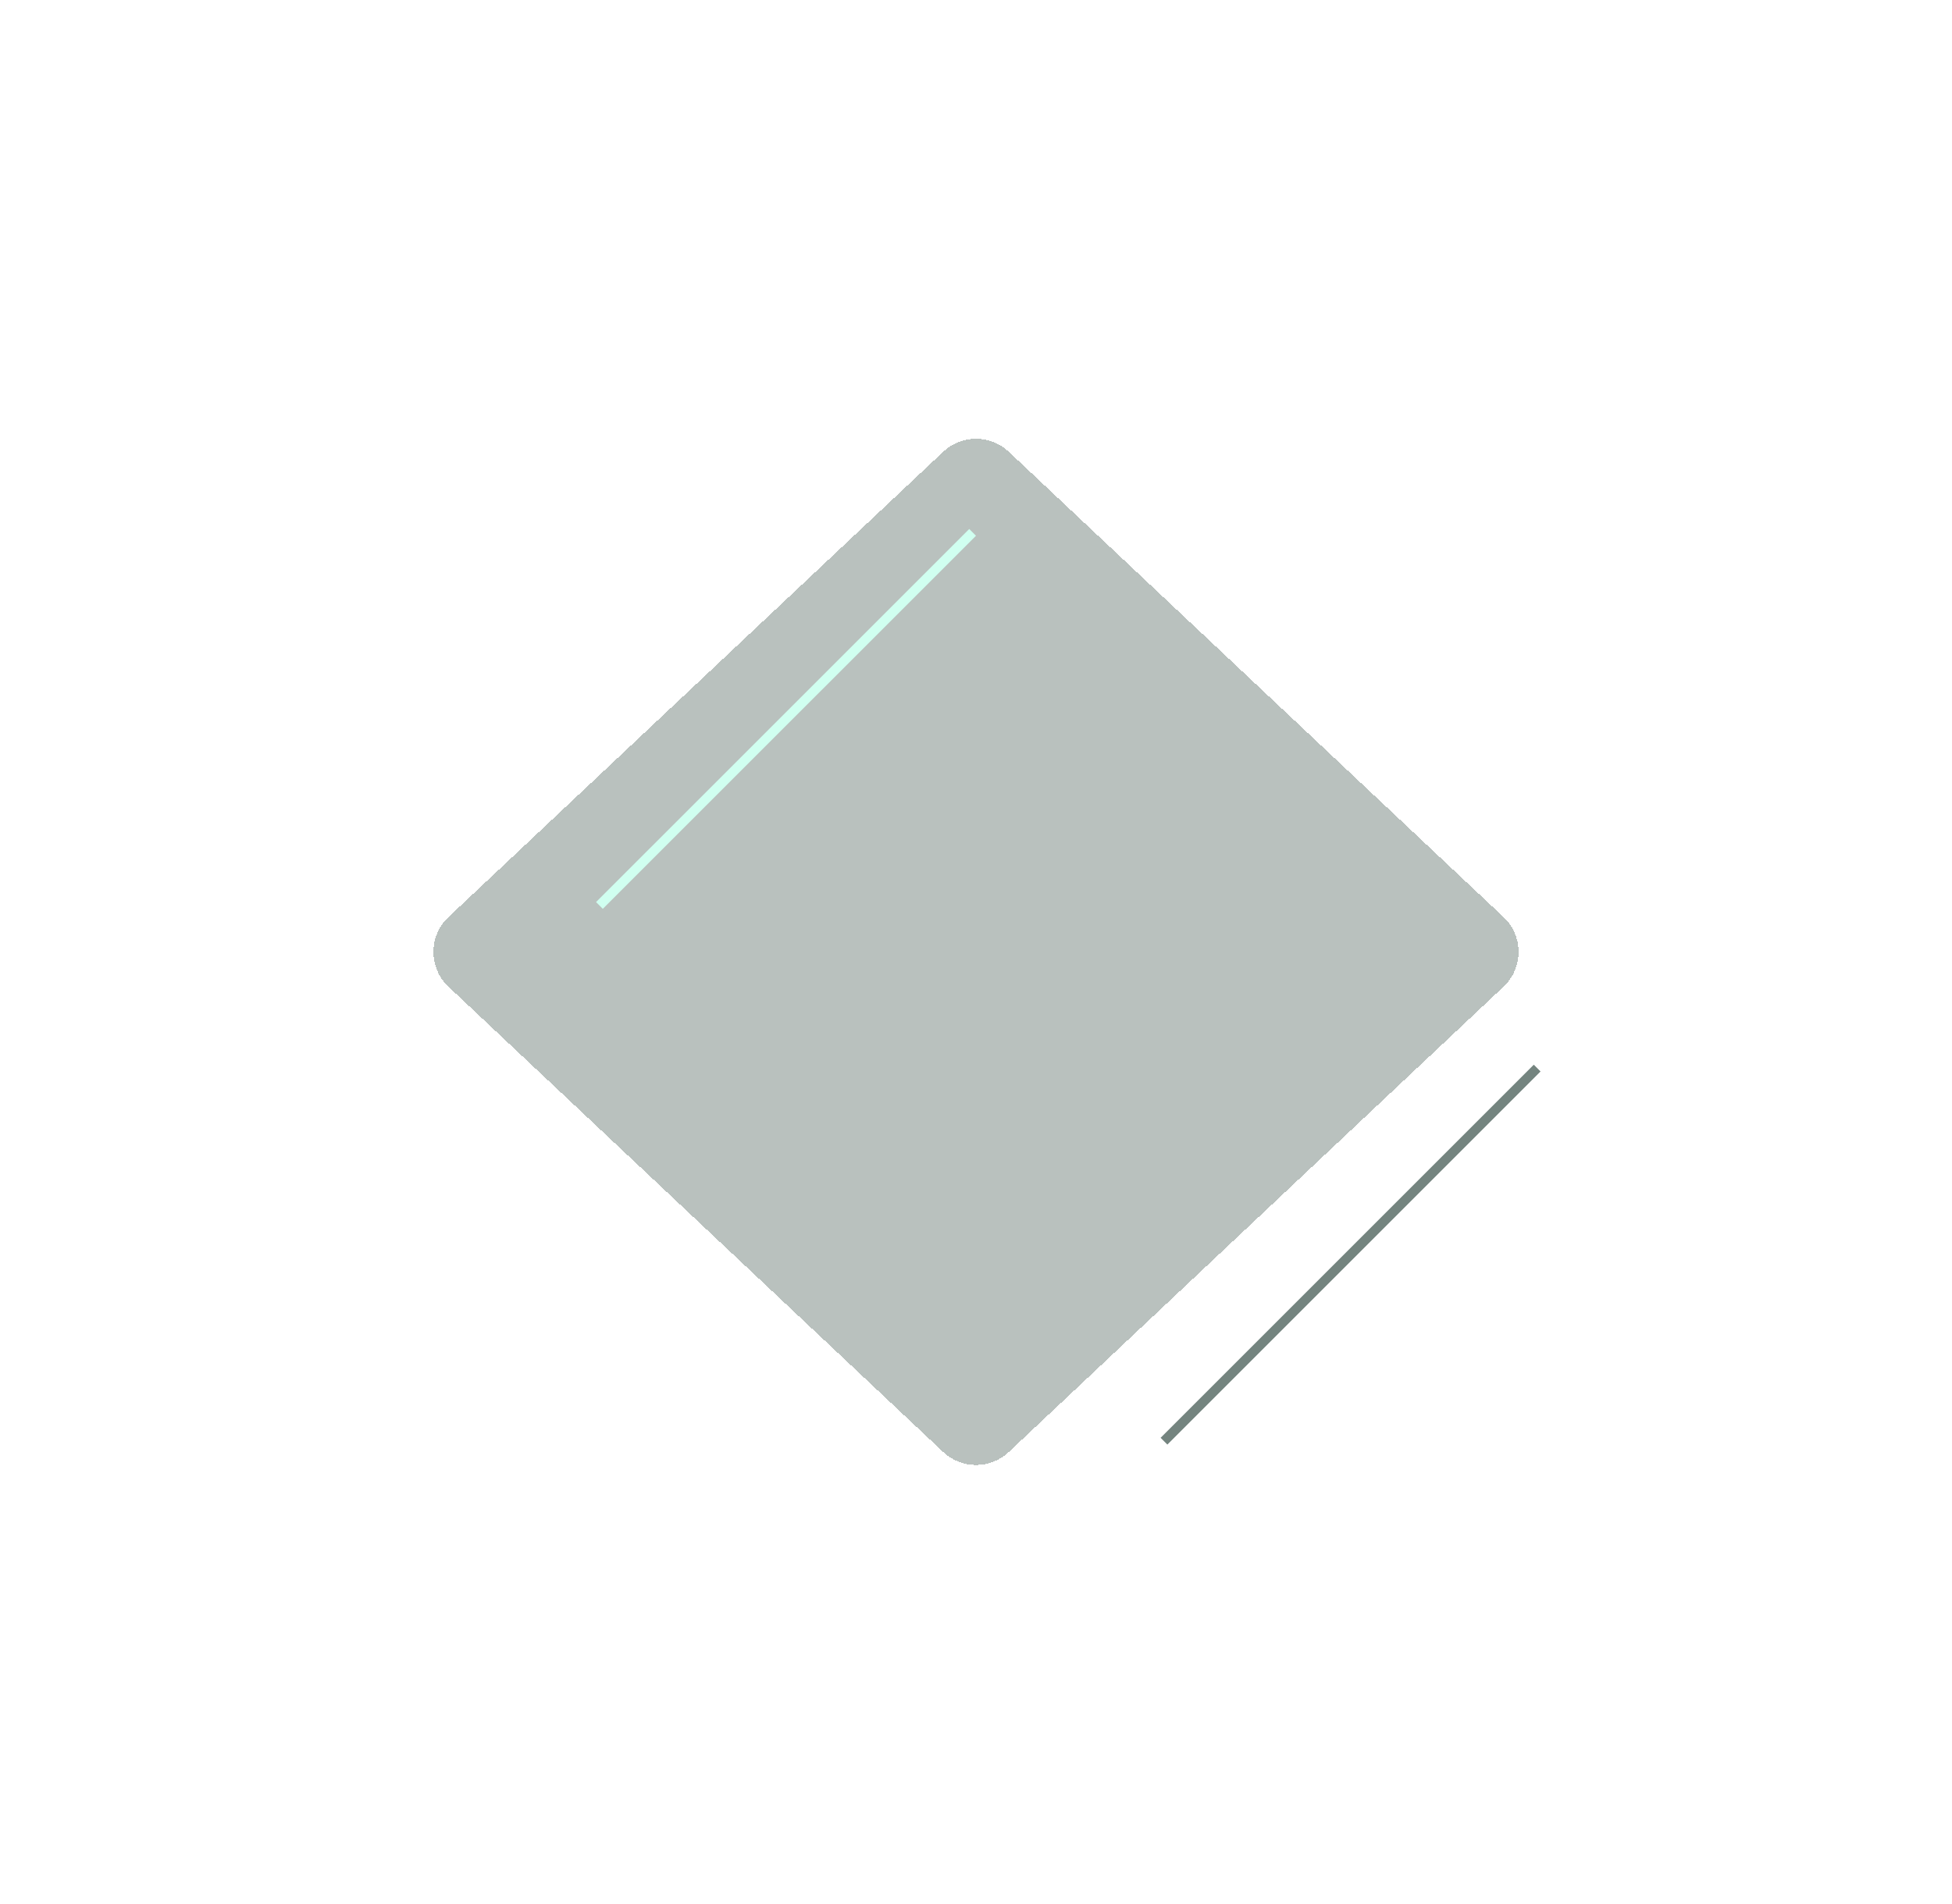 <svg width="204" height="199" viewBox="0 0 204 199" fill="none" xmlns="http://www.w3.org/2000/svg">
<g filter="url(#filter0_d_47_293)">
<path d="M98.574 43.223C100.499 41.412 103.501 41.412 105.426 43.223L157.128 91.858C159.227 93.832 159.227 97.168 157.128 99.142L105.426 147.777C103.501 149.588 100.499 149.588 98.574 147.777L46.872 99.142C44.773 97.168 44.773 93.832 46.872 91.858L98.574 43.223Z" fill="#74847F" fill-opacity="0.5" shape-rendering="crispEdges"/>
</g>
<line x1="121.646" y1="150.646" x2="160.646" y2="111.646" stroke="#74847F"/>
<line x1="62.646" y1="94.646" x2="101.646" y2="55.647" stroke="#D0FFF0"/>
<defs>
<filter id="filter0_d_47_293" x="0.297" y="0.865" width="203.405" height="197.271" filterUnits="userSpaceOnUse" color-interpolation-filters="sRGB">
<feFlood flood-opacity="0" result="BackgroundImageFix"/>
<feColorMatrix in="SourceAlpha" type="matrix" values="0 0 0 0 0 0 0 0 0 0 0 0 0 0 0 0 0 0 127 0" result="hardAlpha"/>
<feOffset dy="4"/>
<feGaussianBlur stdDeviation="22.5"/>
<feComposite in2="hardAlpha" operator="out"/>
<feColorMatrix type="matrix" values="0 0 0 0 0.252 0 0 0 0 0.596 0 0 0 0 0.534 0 0 0 0.45 0"/>
<feBlend mode="normal" in2="BackgroundImageFix" result="effect1_dropShadow_47_293"/>
<feBlend mode="normal" in="SourceGraphic" in2="effect1_dropShadow_47_293" result="shape"/>
</filter>
</defs>
</svg>
